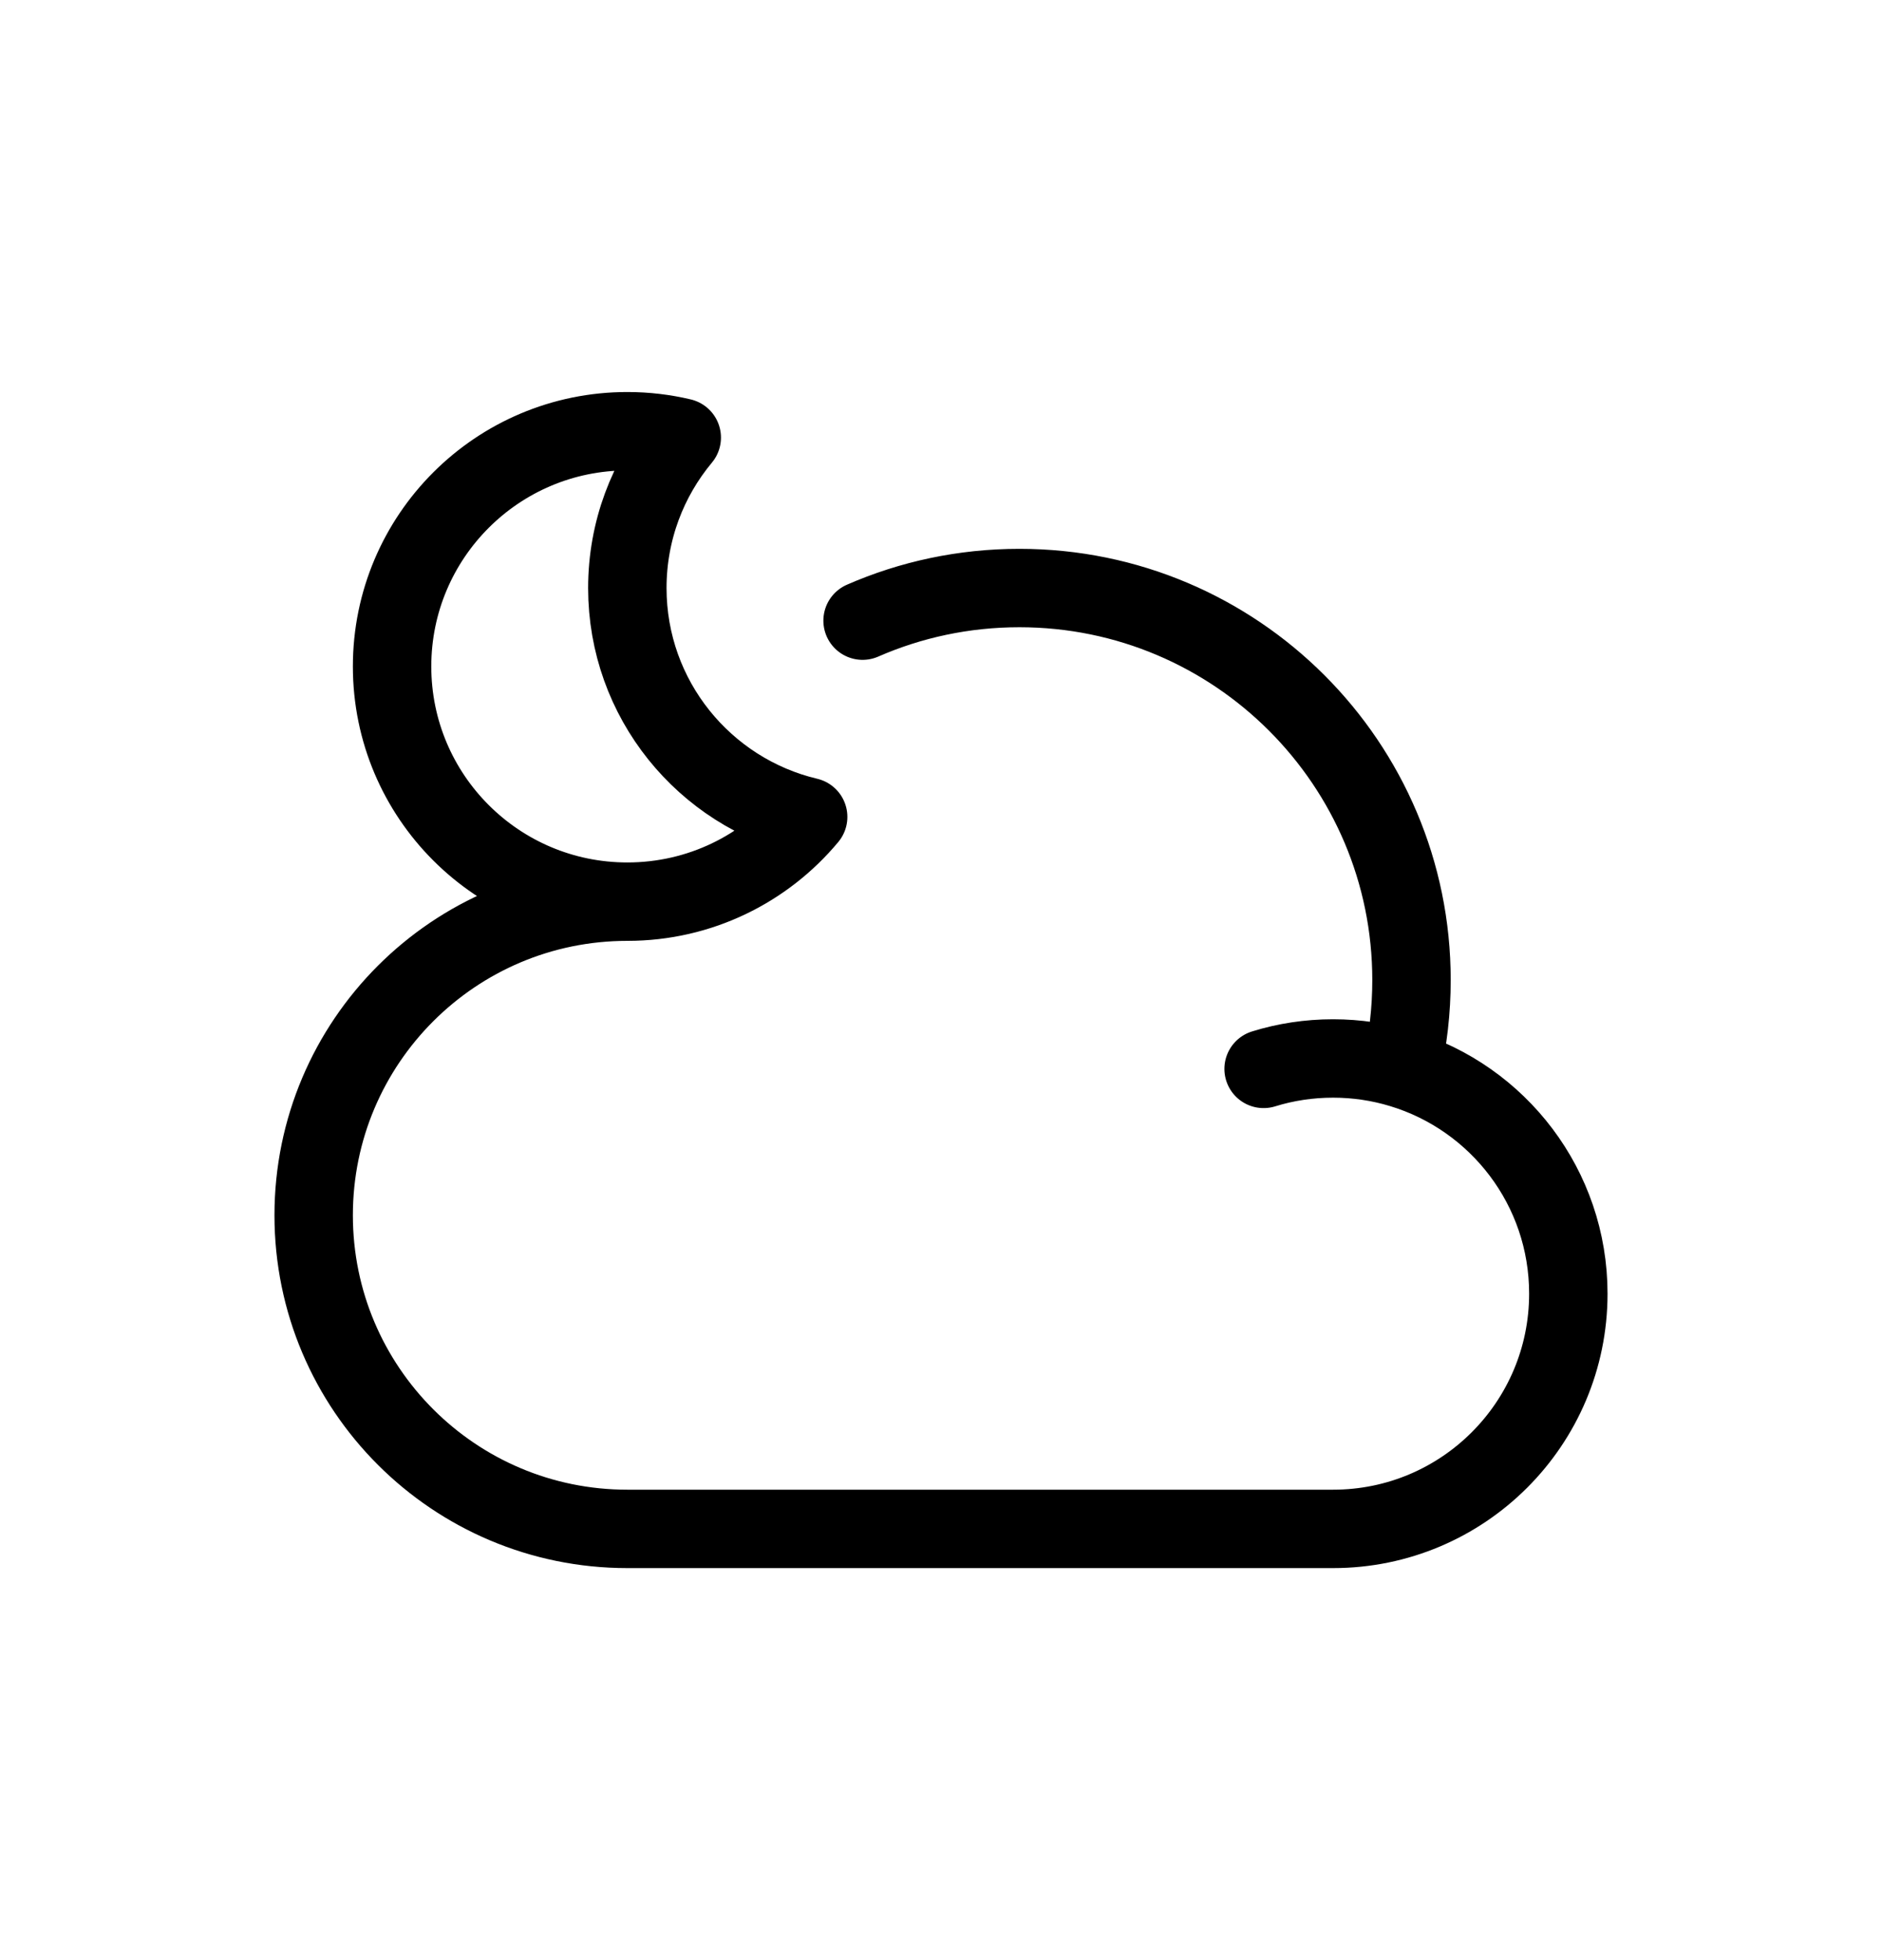 <svg width="24" height="25" viewBox="0 0 24 25" fill="none" xmlns="http://www.w3.org/2000/svg">
<path d="M8 11.5C5.791 11.5 4 13.291 4 15.5C4 17.709 5.791 19.5 8 19.5H17C18.657 19.5 20 18.157 20 16.5C20 15.146 19.104 14.002 17.872 13.629M8 11.5C6.343 11.5 5 10.157 5 8.5C5 6.843 6.343 5.5 8 5.5C8.239 5.5 8.471 5.528 8.694 5.581C8.261 6.101 8 6.77 8 7.5C8 8.918 8.984 10.106 10.306 10.419C9.756 11.08 8.927 11.5 8 11.5ZM16.114 13.633C16.394 13.546 16.692 13.5 17 13.5C17.303 13.5 17.596 13.545 17.872 13.629M17.872 13.629C17.956 13.266 18 12.888 18 12.5C18 9.739 15.761 7.5 13 7.5C12.289 7.5 11.613 7.648 11 7.916" stroke="currentColor" stroke-linecap="round" stroke-linejoin="round"/>
</svg>
